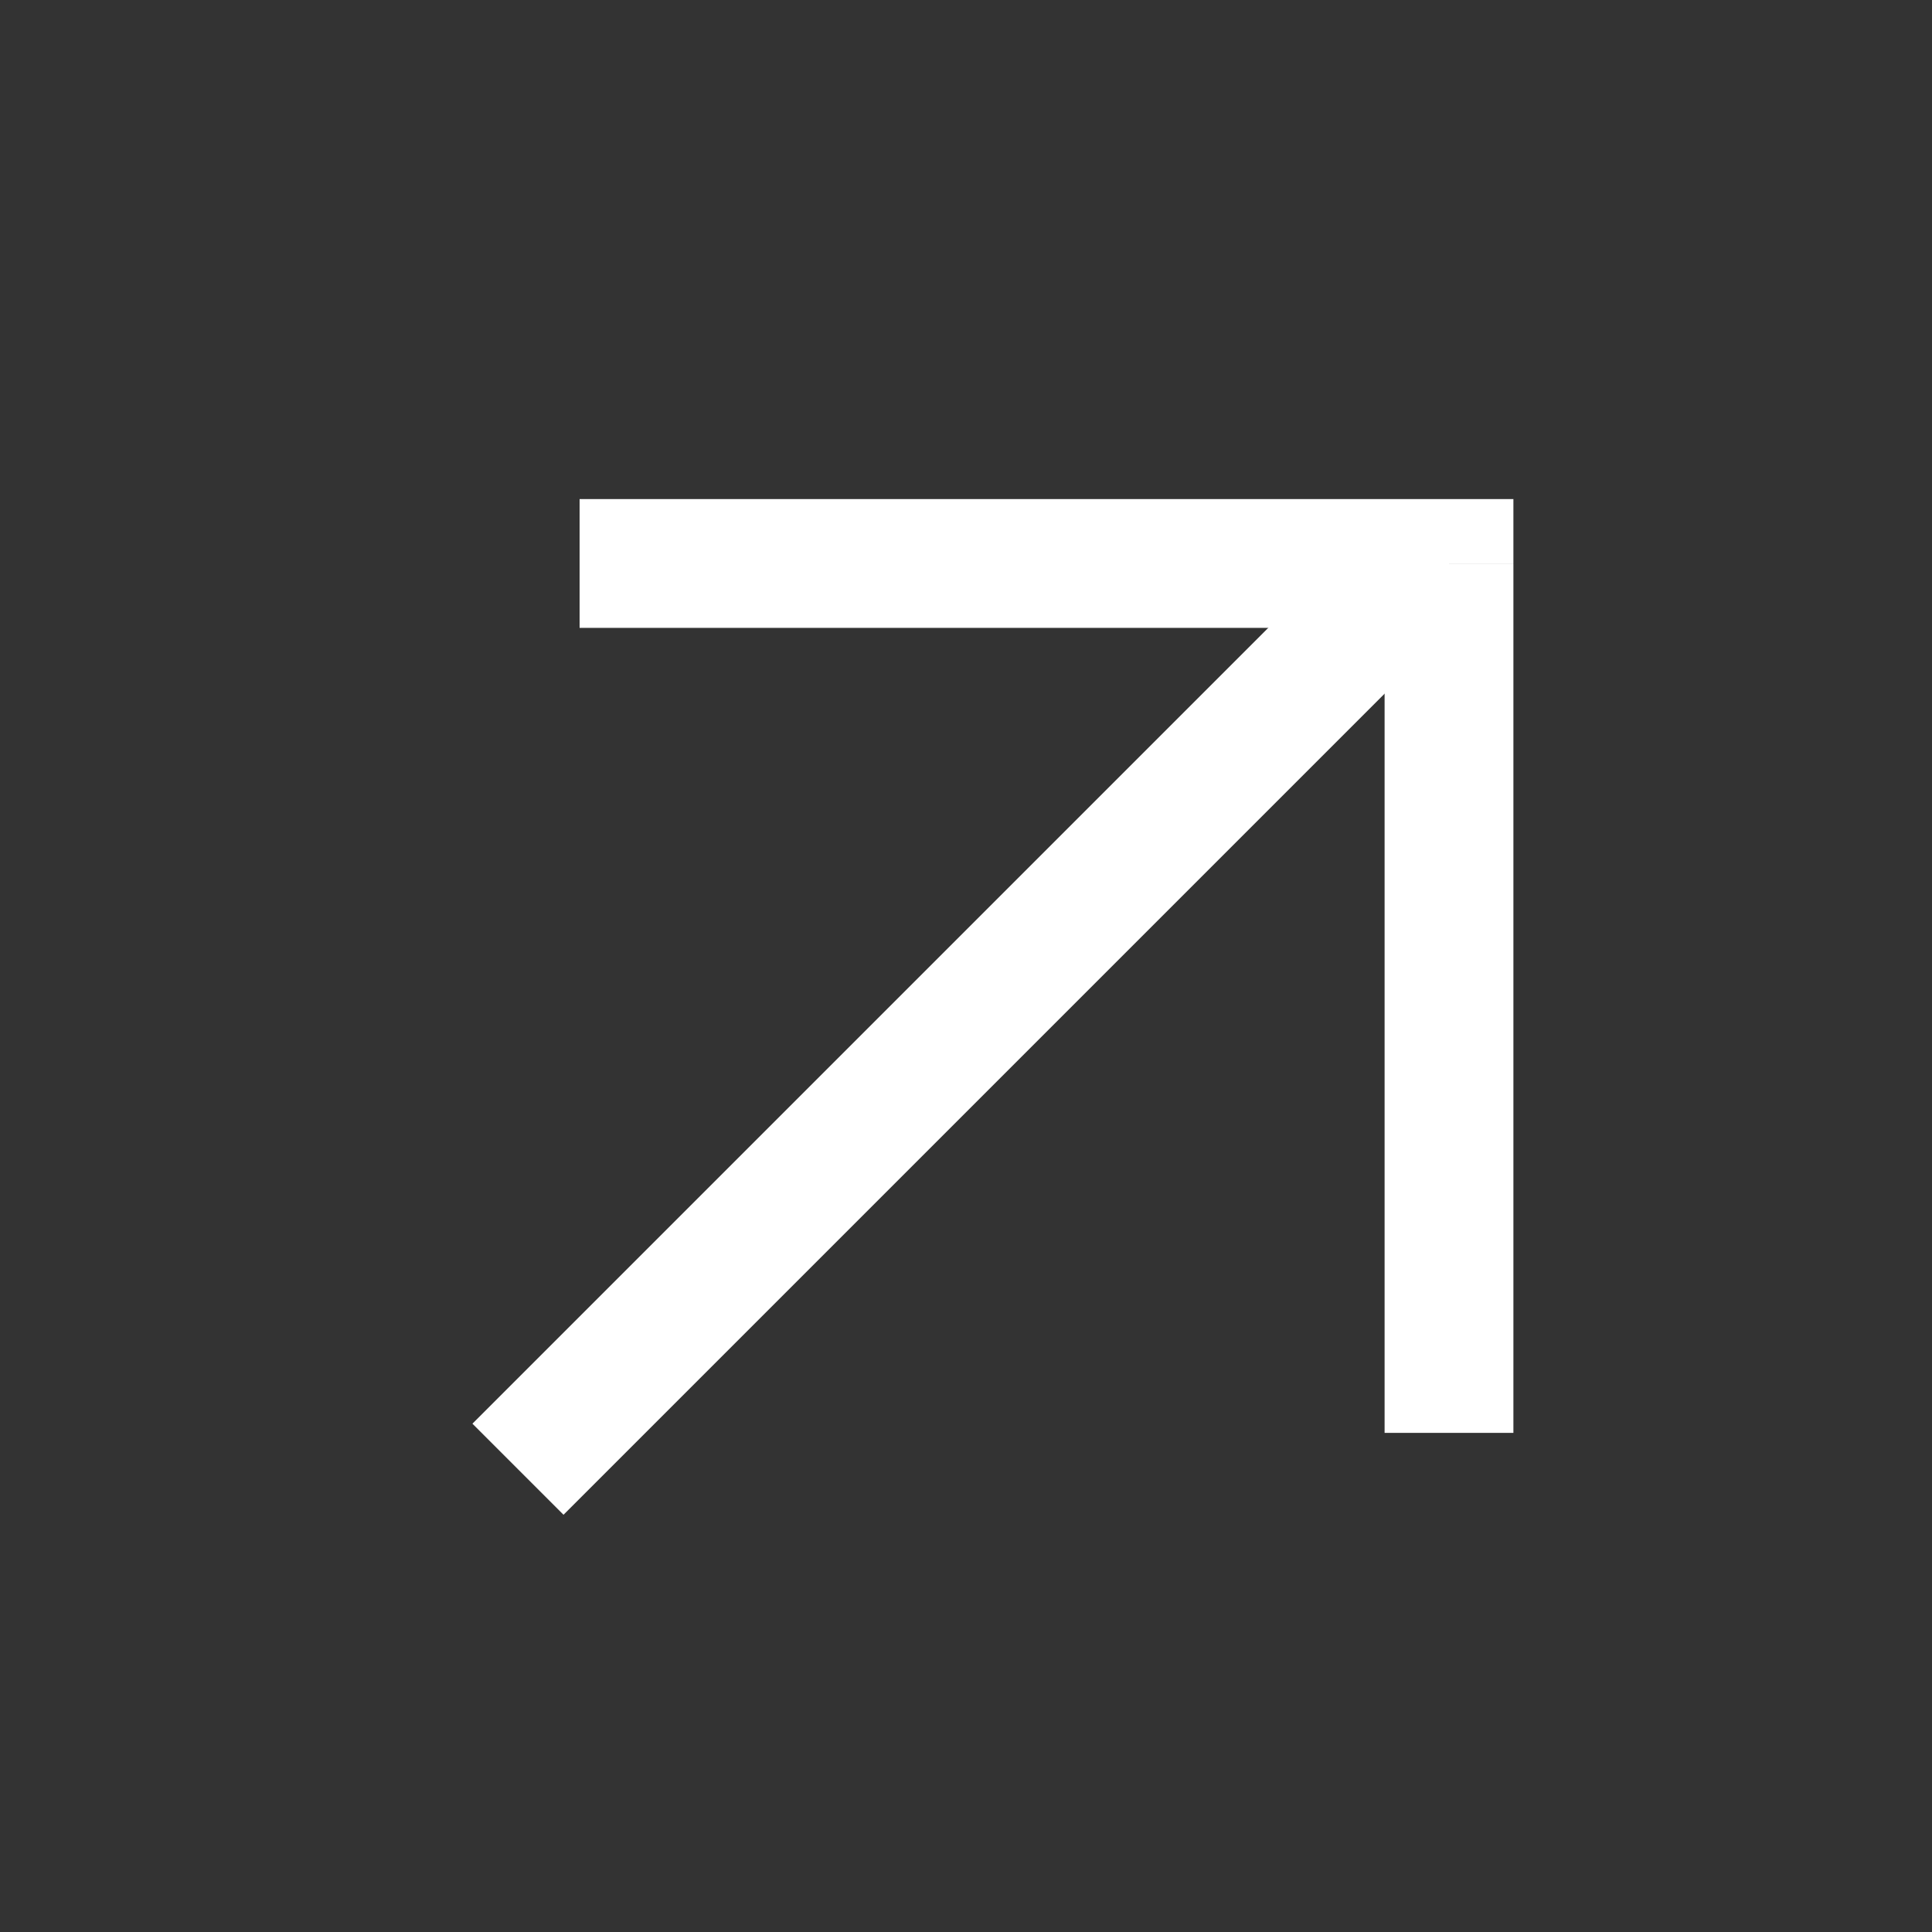 <svg width="30" height="30" fill="none" xmlns="http://www.w3.org/2000/svg"><rect width="100%" height="100%" fill="#333333" stroke="none"/><path d="M8.75 22.107l12.5-12.5" stroke="#fff" stroke-width="2" stroke-linecap="square" stroke-linejoin="round"/><path d="M23.5 21.25v1h-2v-1h2zm-1-12.5v-1h1v1h-1zm-12.5 1H9v-2h1v2zm11.5 11.5V8.75h2v12.5h-2zm1-11.5H10v-2h12.5v2z" fill="#fff"/></svg>